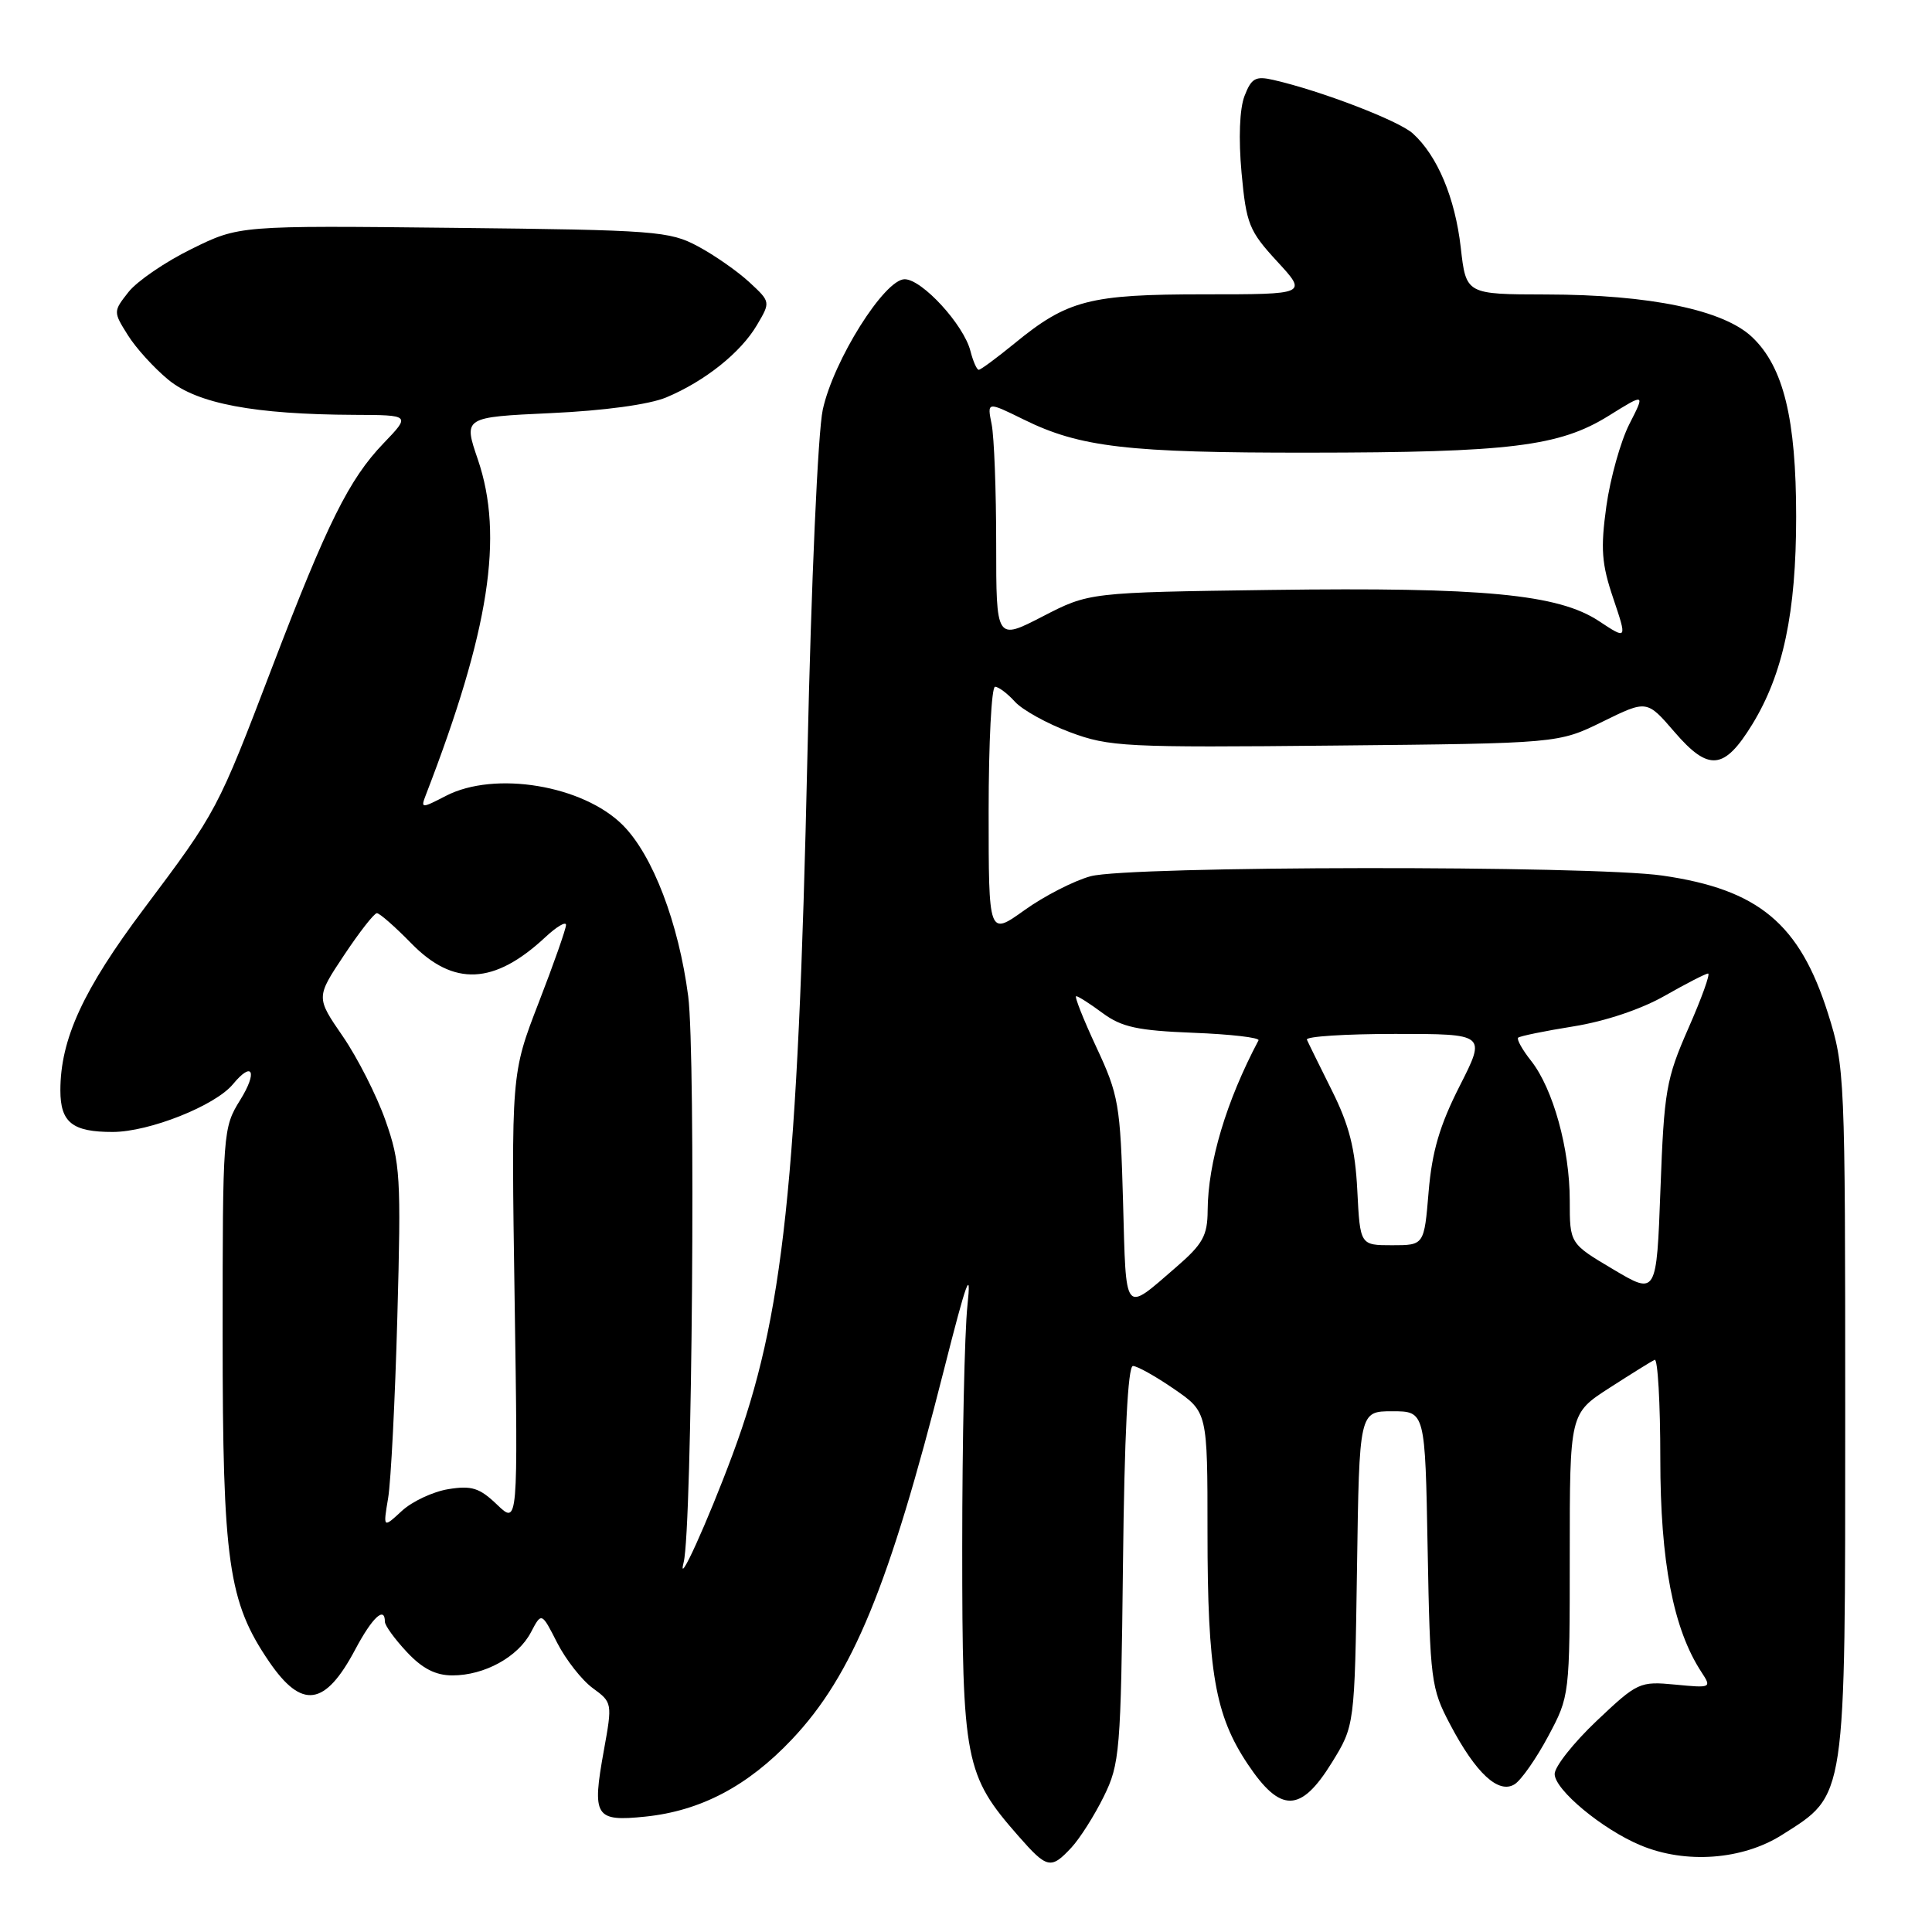 <?xml version="1.0" encoding="UTF-8" standalone="no"?>
<!DOCTYPE svg PUBLIC "-//W3C//DTD SVG 1.1//EN" "http://www.w3.org/Graphics/SVG/1.1/DTD/svg11.dtd" >
<svg xmlns="http://www.w3.org/2000/svg" xmlns:xlink="http://www.w3.org/1999/xlink" version="1.1" viewBox="0 0 256 256">
 <g >
 <path fill="currentColor"
d=" M 141.97 244.81 C 143.09 243.60 145.02 240.56 146.25 238.06 C 148.38 233.74 148.52 232.12 148.80 207.25 C 148.99 190.21 149.45 181.00 150.12 181.00 C 150.68 181.00 153.13 182.37 155.57 184.05 C 160.00 187.10 160.00 187.10 160.00 203.00 C 160.00 221.52 161.00 227.28 165.34 233.77 C 169.68 240.26 172.35 240.22 176.46 233.58 C 179.50 228.66 179.50 228.66 179.81 207.83 C 180.11 187.00 180.11 187.00 184.48 187.00 C 188.84 187.00 188.84 187.00 189.17 205.25 C 189.49 222.72 189.62 223.71 192.15 228.50 C 195.56 234.98 198.57 237.76 200.70 236.42 C 201.57 235.87 203.57 233.01 205.14 230.07 C 207.99 224.74 208.00 224.68 208.00 206.01 C 208.00 187.30 208.00 187.30 213.25 183.91 C 216.14 182.05 218.84 180.37 219.25 180.18 C 219.66 179.99 220.00 185.89 220.00 193.29 C 220.00 206.96 221.72 215.87 225.45 221.56 C 226.82 223.65 226.75 223.68 221.99 223.22 C 217.27 222.77 216.98 222.90 211.57 228.02 C 208.51 230.92 206.00 234.09 206.00 235.06 C 206.00 237.15 212.32 242.40 217.38 244.51 C 223.35 247.01 230.89 246.45 236.13 243.13 C 244.68 237.71 244.50 238.94 244.50 187.00 C 244.50 142.41 244.45 141.36 242.22 134.29 C 238.46 122.39 233.02 117.86 220.29 116.02 C 210.79 114.65 149.57 114.72 144.50 116.11 C 142.30 116.71 138.36 118.73 135.75 120.60 C 131.00 124.00 131.00 124.00 131.00 107.50 C 131.00 98.42 131.38 91.00 131.85 91.00 C 132.31 91.00 133.50 91.89 134.48 92.98 C 135.47 94.07 138.75 95.89 141.78 97.02 C 146.97 98.96 149.05 99.07 176.90 98.79 C 206.50 98.50 206.50 98.50 212.36 95.62 C 218.22 92.74 218.22 92.74 221.88 96.99 C 226.41 102.25 228.46 102.05 232.18 95.99 C 236.28 89.30 238.00 81.17 238.00 68.47 C 238.00 55.50 236.33 48.65 232.20 44.70 C 228.42 41.07 218.63 39.04 204.88 39.02 C 194.26 39.00 194.26 39.00 193.56 32.82 C 192.81 26.23 190.47 20.63 187.20 17.68 C 185.33 15.99 175.06 12.04 168.73 10.59 C 166.36 10.05 165.82 10.35 164.90 12.73 C 164.25 14.43 164.10 18.35 164.51 22.88 C 165.14 29.69 165.50 30.59 169.22 34.63 C 173.25 39.00 173.25 39.00 159.60 39.00 C 144.35 39.00 141.45 39.75 134.41 45.52 C 132.07 47.43 129.95 49.00 129.69 49.00 C 129.43 49.00 128.94 47.88 128.59 46.52 C 127.72 43.05 122.18 37.00 119.87 37.00 C 117.20 37.00 110.43 47.77 109.02 54.29 C 108.38 57.22 107.49 77.26 106.99 100.00 C 105.73 156.70 103.82 174.59 97.08 192.71 C 93.75 201.67 89.65 210.70 90.59 207.00 C 91.72 202.60 92.21 139.86 91.19 132.00 C 89.92 122.29 86.49 113.31 82.53 109.34 C 77.26 104.05 65.56 102.11 59.10 105.45 C 55.83 107.14 55.73 107.14 56.42 105.35 C 64.84 83.55 66.78 71.04 63.32 60.89 C 61.40 55.28 61.40 55.28 72.98 54.74 C 80.04 54.42 86.02 53.60 88.28 52.66 C 93.39 50.52 98.15 46.73 100.30 43.07 C 102.11 40.01 102.11 40.00 99.30 37.40 C 97.76 35.97 94.70 33.83 92.50 32.65 C 88.72 30.62 86.92 30.48 60.09 30.19 C 31.68 29.88 31.68 29.88 25.38 32.99 C 21.91 34.69 18.16 37.26 17.03 38.69 C 15.00 41.27 15.00 41.31 16.93 44.39 C 17.99 46.10 20.42 48.77 22.32 50.33 C 26.17 53.49 33.69 54.91 46.95 54.97 C 54.41 55.00 54.41 55.00 50.81 58.75 C 46.26 63.49 43.36 69.32 36.09 88.34 C 28.81 107.40 28.77 107.48 19.08 120.40 C 11.02 131.13 8.00 137.70 8.00 144.48 C 8.00 148.74 9.60 150.00 14.95 149.99 C 19.78 149.98 28.52 146.51 30.87 143.66 C 33.47 140.51 34.16 142.01 31.83 145.75 C 29.54 149.44 29.50 149.94 29.50 177.00 C 29.50 207.01 30.25 212.25 35.66 220.18 C 40.01 226.54 43.07 226.11 47.08 218.55 C 49.32 214.33 51.00 212.76 51.00 214.89 C 51.00 215.39 52.31 217.19 53.90 218.89 C 55.96 221.10 57.72 222.00 59.95 222.00 C 64.19 222.00 68.64 219.56 70.35 216.29 C 71.76 213.61 71.76 213.61 73.84 217.70 C 74.99 219.94 77.11 222.64 78.55 223.69 C 81.13 225.57 81.15 225.67 80.02 231.91 C 78.42 240.73 78.83 241.40 85.52 240.71 C 92.85 239.95 99.08 236.67 104.94 230.47 C 112.97 221.98 117.80 210.23 125.08 181.50 C 128.10 169.59 128.74 167.84 128.19 173.00 C 127.81 176.57 127.50 190.97 127.50 205.00 C 127.50 233.39 127.85 235.21 134.96 243.30 C 138.75 247.62 139.25 247.73 141.97 244.81 Z  M 51.43 198.50 C 51.80 196.30 52.35 185.50 52.65 174.50 C 53.16 155.92 53.05 154.07 51.09 148.50 C 49.93 145.20 47.38 140.17 45.43 137.33 C 41.87 132.16 41.87 132.16 45.58 126.58 C 47.62 123.51 49.58 121.00 49.94 121.00 C 50.30 121.00 52.35 122.80 54.50 125.00 C 60.10 130.74 65.49 130.49 72.25 124.19 C 73.76 122.78 75.00 122.05 75.00 122.56 C 75.00 123.08 73.37 127.72 71.37 132.88 C 67.74 142.27 67.74 142.27 68.19 172.15 C 68.64 202.03 68.64 202.03 65.87 199.38 C 63.55 197.15 62.50 196.82 59.41 197.32 C 57.38 197.65 54.60 198.95 53.24 200.21 C 50.76 202.50 50.76 202.50 51.43 198.50 Z  M 148.81 159.25 C 148.45 146.33 148.23 145.09 145.27 138.75 C 143.54 135.04 142.34 132.00 142.60 132.00 C 142.87 132.00 144.45 133.01 146.12 134.25 C 148.63 136.10 150.75 136.56 158.13 136.85 C 163.06 137.04 166.94 137.49 166.76 137.85 C 162.48 145.93 160.06 154.04 160.02 160.40 C 160.00 163.73 159.38 164.85 155.85 167.90 C 148.84 173.96 149.23 174.44 148.81 159.25 Z  M 213.75 168.19 C 208.00 164.78 208.00 164.78 208.00 159.07 C 208.00 152.24 205.80 144.29 202.89 140.58 C 201.72 139.11 200.95 137.72 201.16 137.50 C 201.38 137.29 204.68 136.61 208.50 136.00 C 212.69 135.33 217.49 133.72 220.60 131.94 C 223.43 130.33 226.01 129.00 226.33 129.00 C 226.65 129.00 225.48 132.26 223.72 136.25 C 220.77 142.97 220.50 144.52 220.02 157.55 C 219.50 171.61 219.50 171.61 213.75 168.19 Z  M 179.85 157.75 C 179.57 152.20 178.78 149.10 176.49 144.51 C 174.85 141.22 173.35 138.18 173.17 137.76 C 172.98 137.34 178.25 137.00 184.88 137.00 C 196.92 137.00 196.92 137.00 193.41 143.91 C 190.77 149.11 189.75 152.57 189.30 157.91 C 188.71 165.00 188.71 165.00 184.46 165.00 C 180.22 165.00 180.22 165.00 179.85 157.75 Z  M 132.00 72.05 C 132.00 65.01 131.73 57.89 131.40 56.23 C 130.79 53.20 130.79 53.20 135.65 55.59 C 143.11 59.27 149.44 60.00 173.39 59.98 C 200.09 59.96 206.63 59.15 213.15 55.10 C 218.00 52.08 218.00 52.08 215.89 56.21 C 214.74 58.48 213.37 63.37 212.85 67.08 C 212.07 72.72 212.22 74.73 213.77 79.30 C 215.61 84.77 215.61 84.77 211.87 82.30 C 206.48 78.73 196.57 77.79 168.41 78.17 C 144.32 78.50 144.32 78.50 138.16 81.68 C 132.00 84.86 132.00 84.86 132.00 72.05 Z "/>
</g>
</svg>